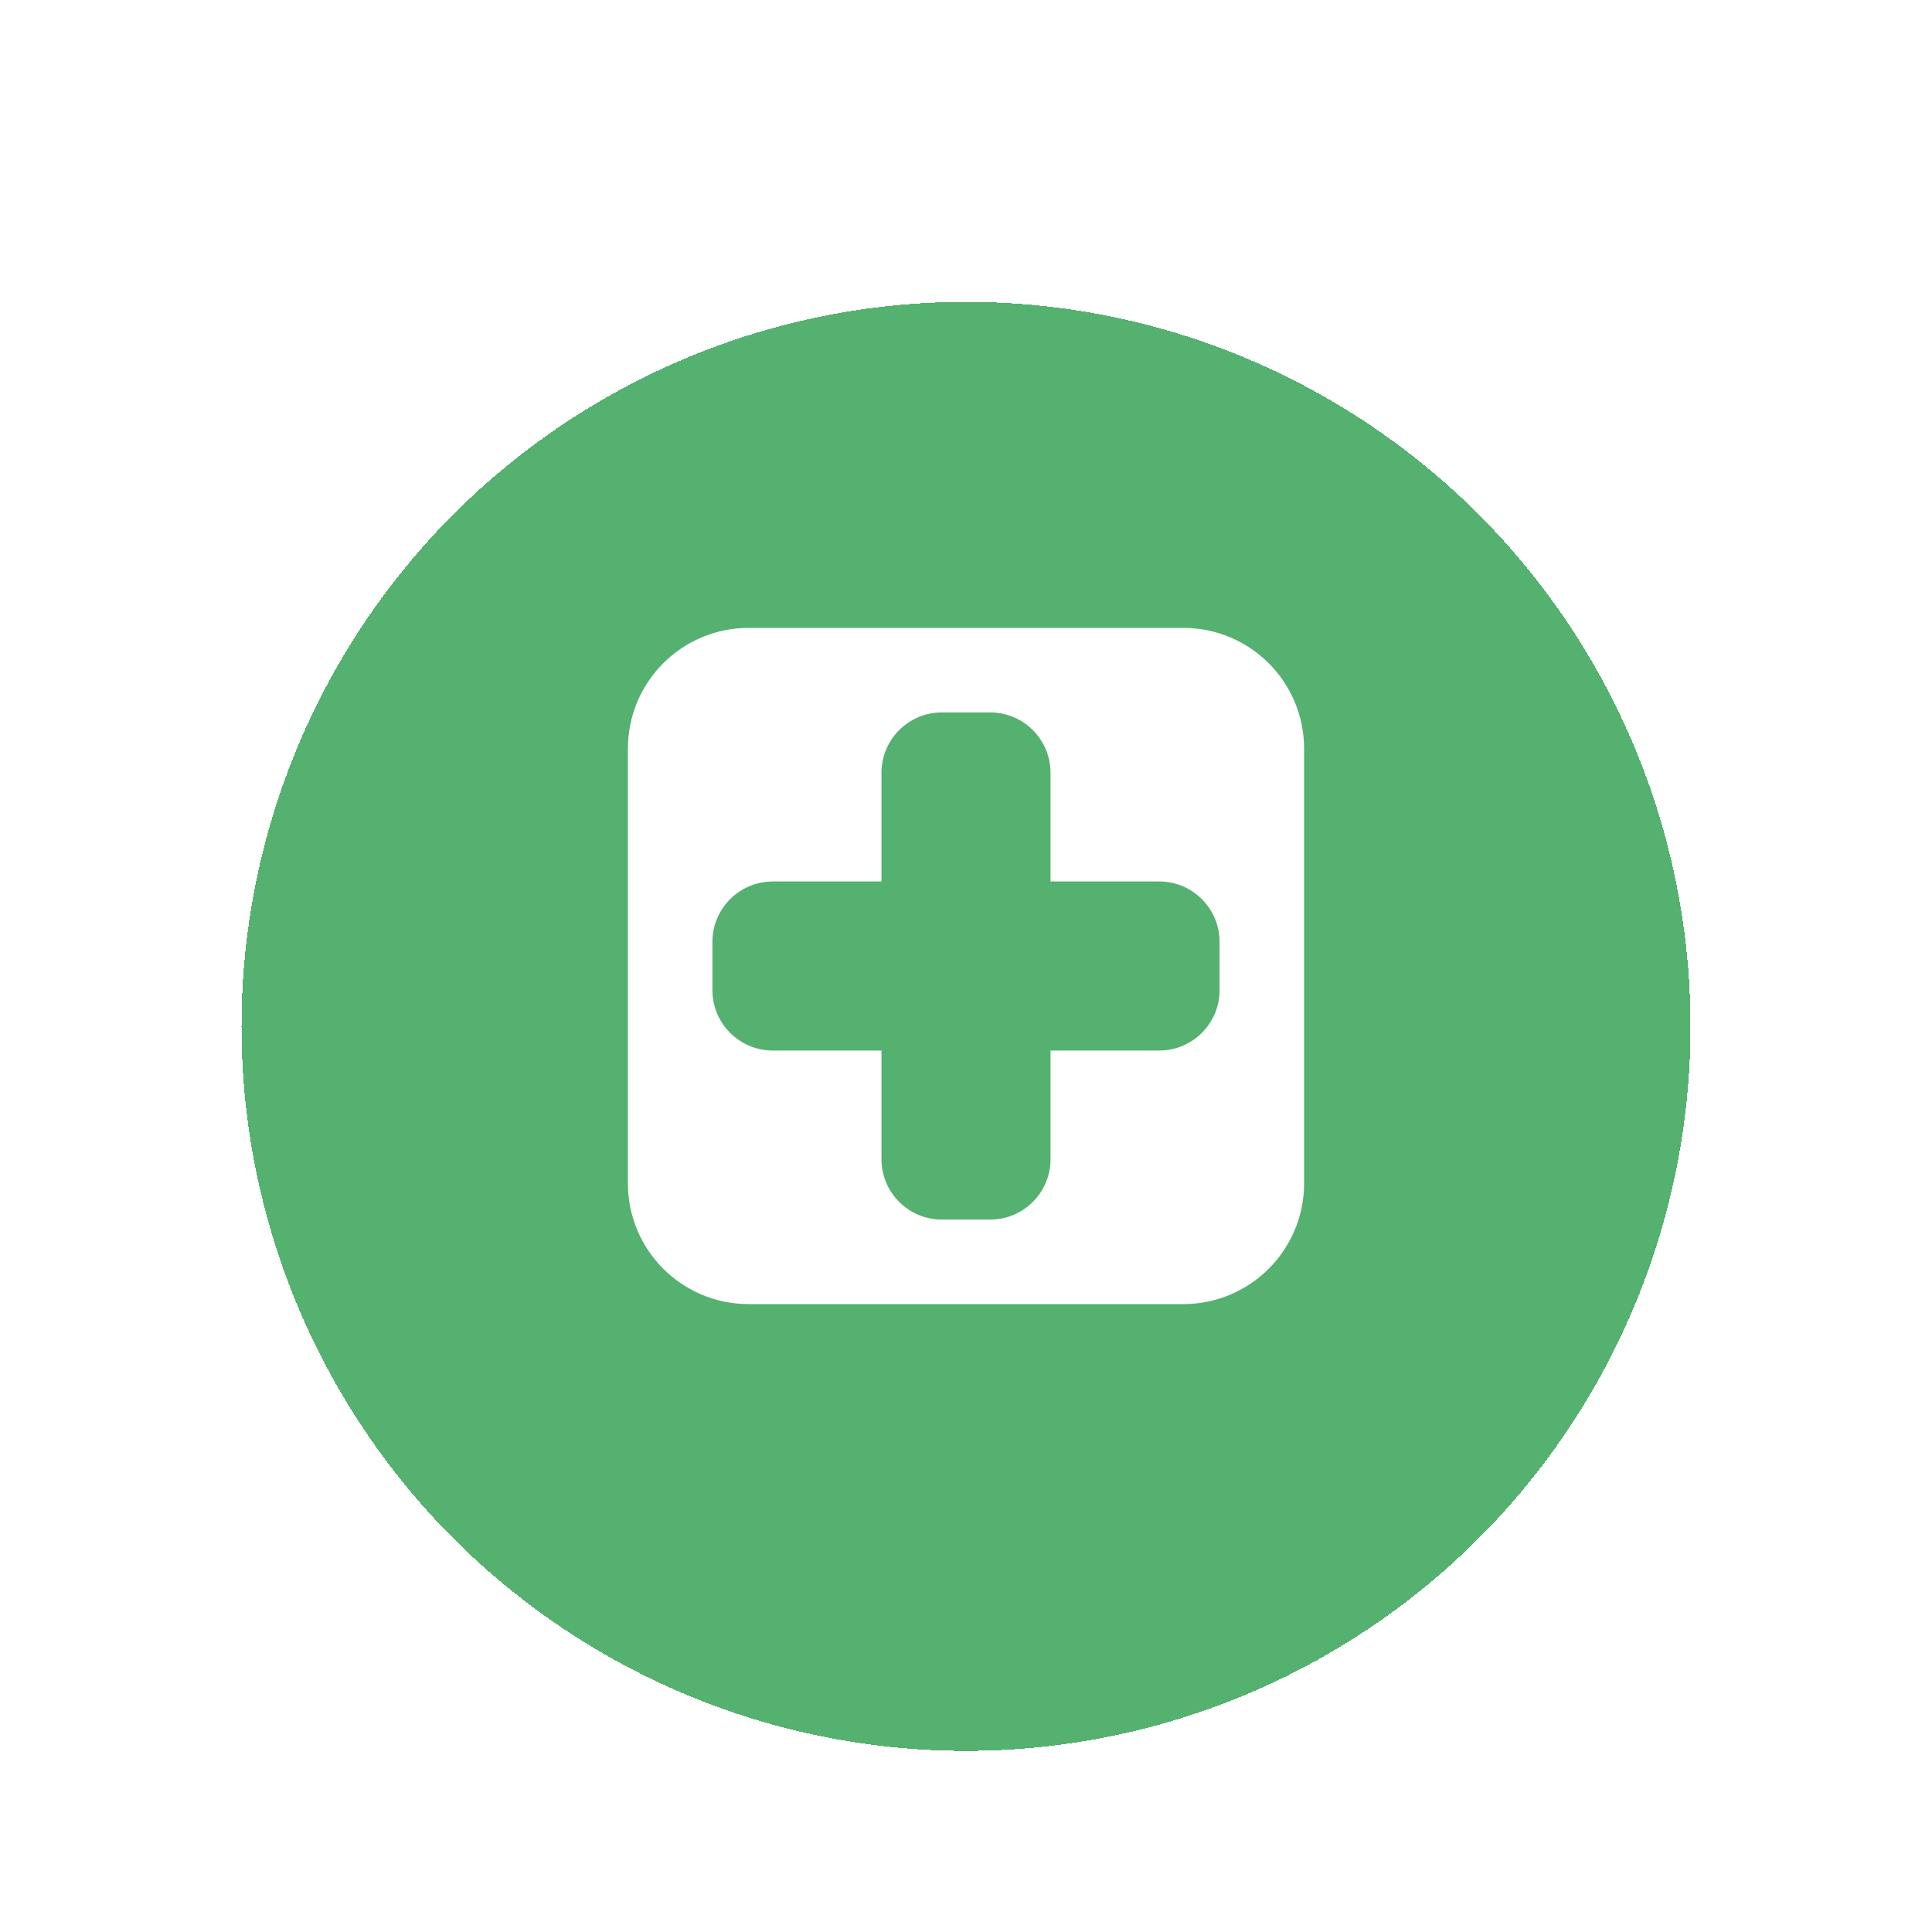 <svg width="32" height="32" viewBox="0 0 32 32" fill="none" xmlns="http://www.w3.org/2000/svg">
<g clip-path="url(#clip0_1568_32490)">
<g filter="url(#filter0_d_1568_32490)">
<circle cx="16" cy="16" r="12" fill="#2B9D4B" fill-opacity="0.8" shape-rendering="crispEdges"/>
</g>
<path fill-rule="evenodd" clip-rule="evenodd" d="M12.4 10.4C11.295 10.4 10.4 11.295 10.4 12.4V19.6C10.4 20.705 11.295 21.6 12.4 21.6H19.6C20.704 21.6 21.6 20.705 21.6 19.6V12.4C21.6 11.295 20.704 10.4 19.6 10.4H12.4ZM14.6 12.8C14.6 12.248 15.048 11.8 15.6 11.8H16.4C16.952 11.8 17.4 12.248 17.4 12.8V14.6H19.2C19.752 14.6 20.2 15.048 20.2 15.6V16.4C20.2 16.952 19.752 17.4 19.2 17.4H17.4V19.2C17.4 19.752 16.952 20.2 16.4 20.2H15.6C15.048 20.2 14.6 19.752 14.6 19.2V17.4H12.8C12.248 17.4 11.8 16.952 11.8 16.4V15.6C11.8 15.048 12.248 14.6 12.8 14.6H14.6V12.8Z" fill="white"/>
</g>
<defs>
<filter id="filter0_d_1568_32490" x="1" y="2" width="30" height="30" filterUnits="userSpaceOnUse" color-interpolation-filters="sRGB">
<feFlood flood-opacity="0" result="BackgroundImageFix"/>
<feColorMatrix in="SourceAlpha" type="matrix" values="0 0 0 0 0 0 0 0 0 0 0 0 0 0 0 0 0 0 127 0" result="hardAlpha"/>
<feOffset dy="1"/>
<feGaussianBlur stdDeviation="1.5"/>
<feComposite in2="hardAlpha" operator="out"/>
<feColorMatrix type="matrix" values="0 0 0 0 0 0 0 0 0 0 0 0 0 0 0 0 0 0 0.2 0"/>
<feBlend mode="normal" in2="BackgroundImageFix" result="effect1_dropShadow_1568_32490"/>
<feBlend mode="normal" in="SourceGraphic" in2="effect1_dropShadow_1568_32490" result="shape"/>
</filter>
<clipPath id="clip0_1568_32490">
<rect width="32" height="32" fill="white"/>
</clipPath>
</defs>
</svg>
